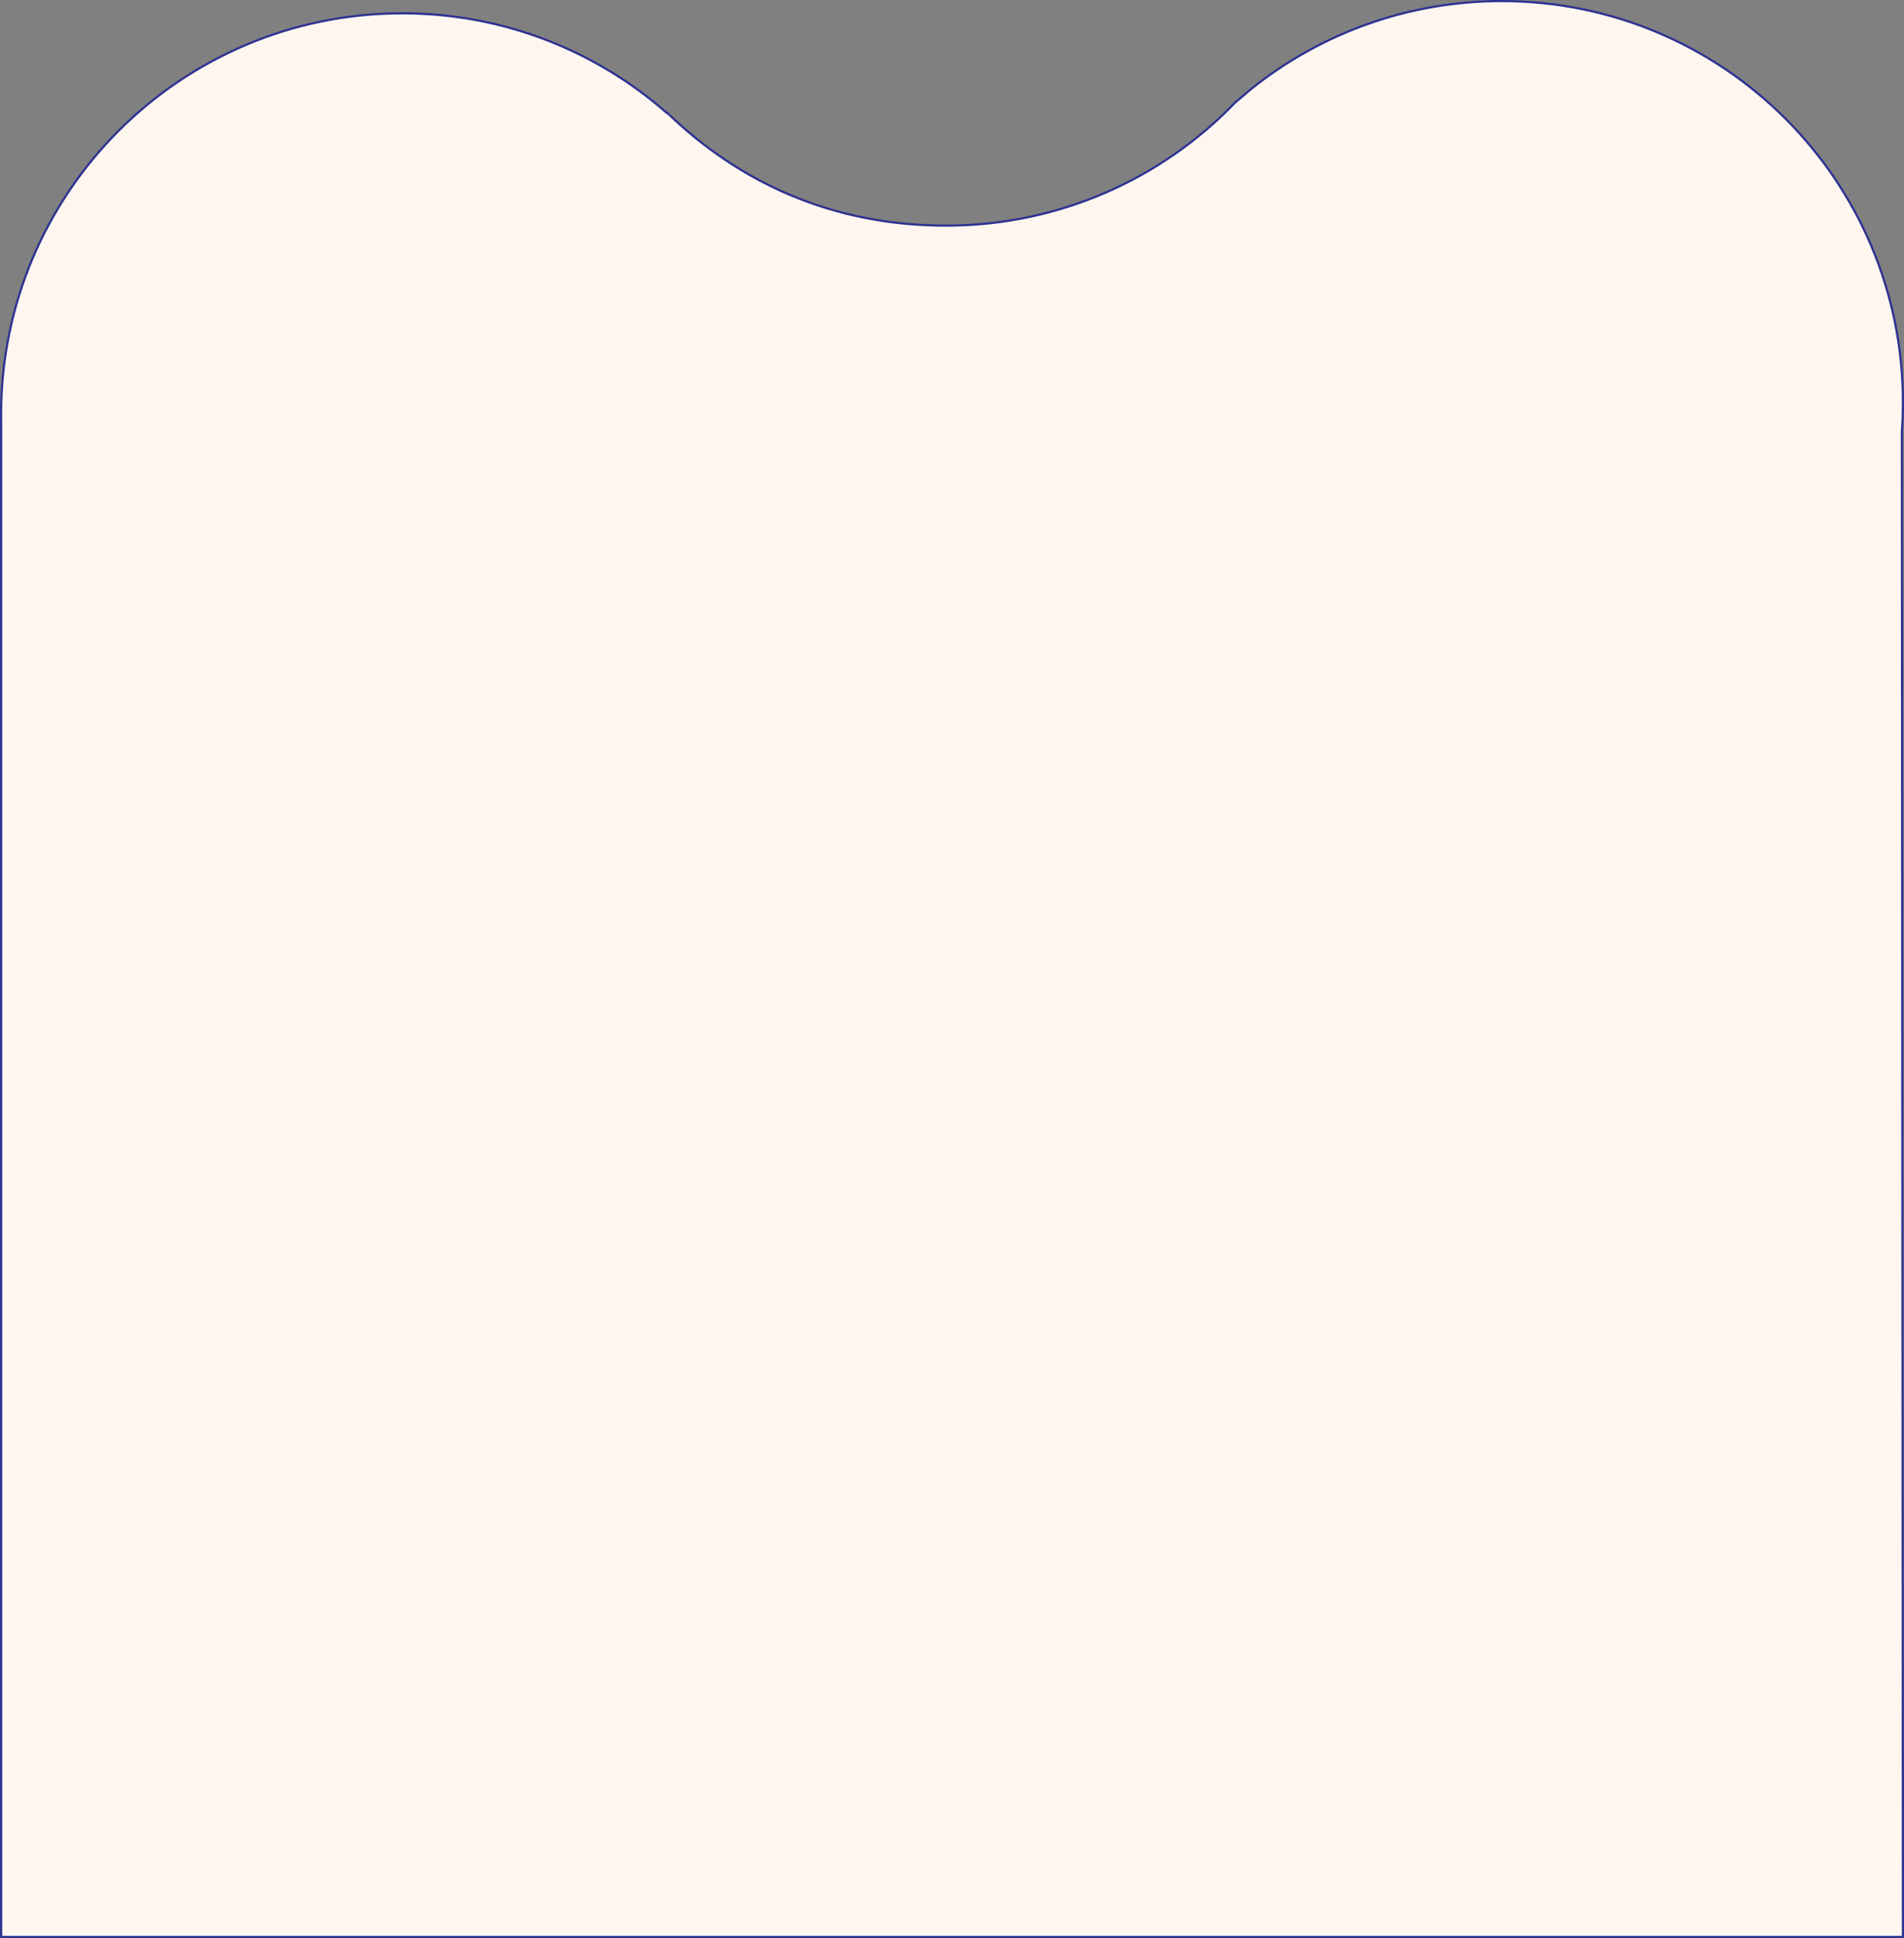 <?xml version="1.0" encoding="UTF-8"?>
<svg id="Layer_2" xmlns="http://www.w3.org/2000/svg" viewBox="0 0 1765.51 1796.61">
  <rect x="0" y="0" width="1765.51" height="1796.61" fill="#808080" stroke="none"/>
  <defs>
    <style>
      .cls-1 {
        fill: #fff7ef;
        stroke: #2e3192;
        stroke-miterlimit: 10;
        stroke-width: 2px;
      }
    </style>
  </defs>
  <g id="MEET_THE_PARENTS">
    <g id="BACKGROUND">
      <path class="cls-1" d="M1763.53,400.16c.65-8.98.98-18.05.98-27.19,0-205.43-166.54-371.97-371.97-371.97-87.68,0-168.28,30.34-231.86,81.09l-15.13,12.75c-67.69,70.47-162.87,114.32-268.29,114.32s-191.87-39.94-258.83-104.82l-.24.27C552.73,47.17,466.91,12.34,372.97,12.34,167.54,12.34,1,178.88,1,384.31c0,2.33.02,4.66.06,6.98v1404.31h1763.45l-.98-1395.45Z"/>
    </g>
  </g>
</svg>